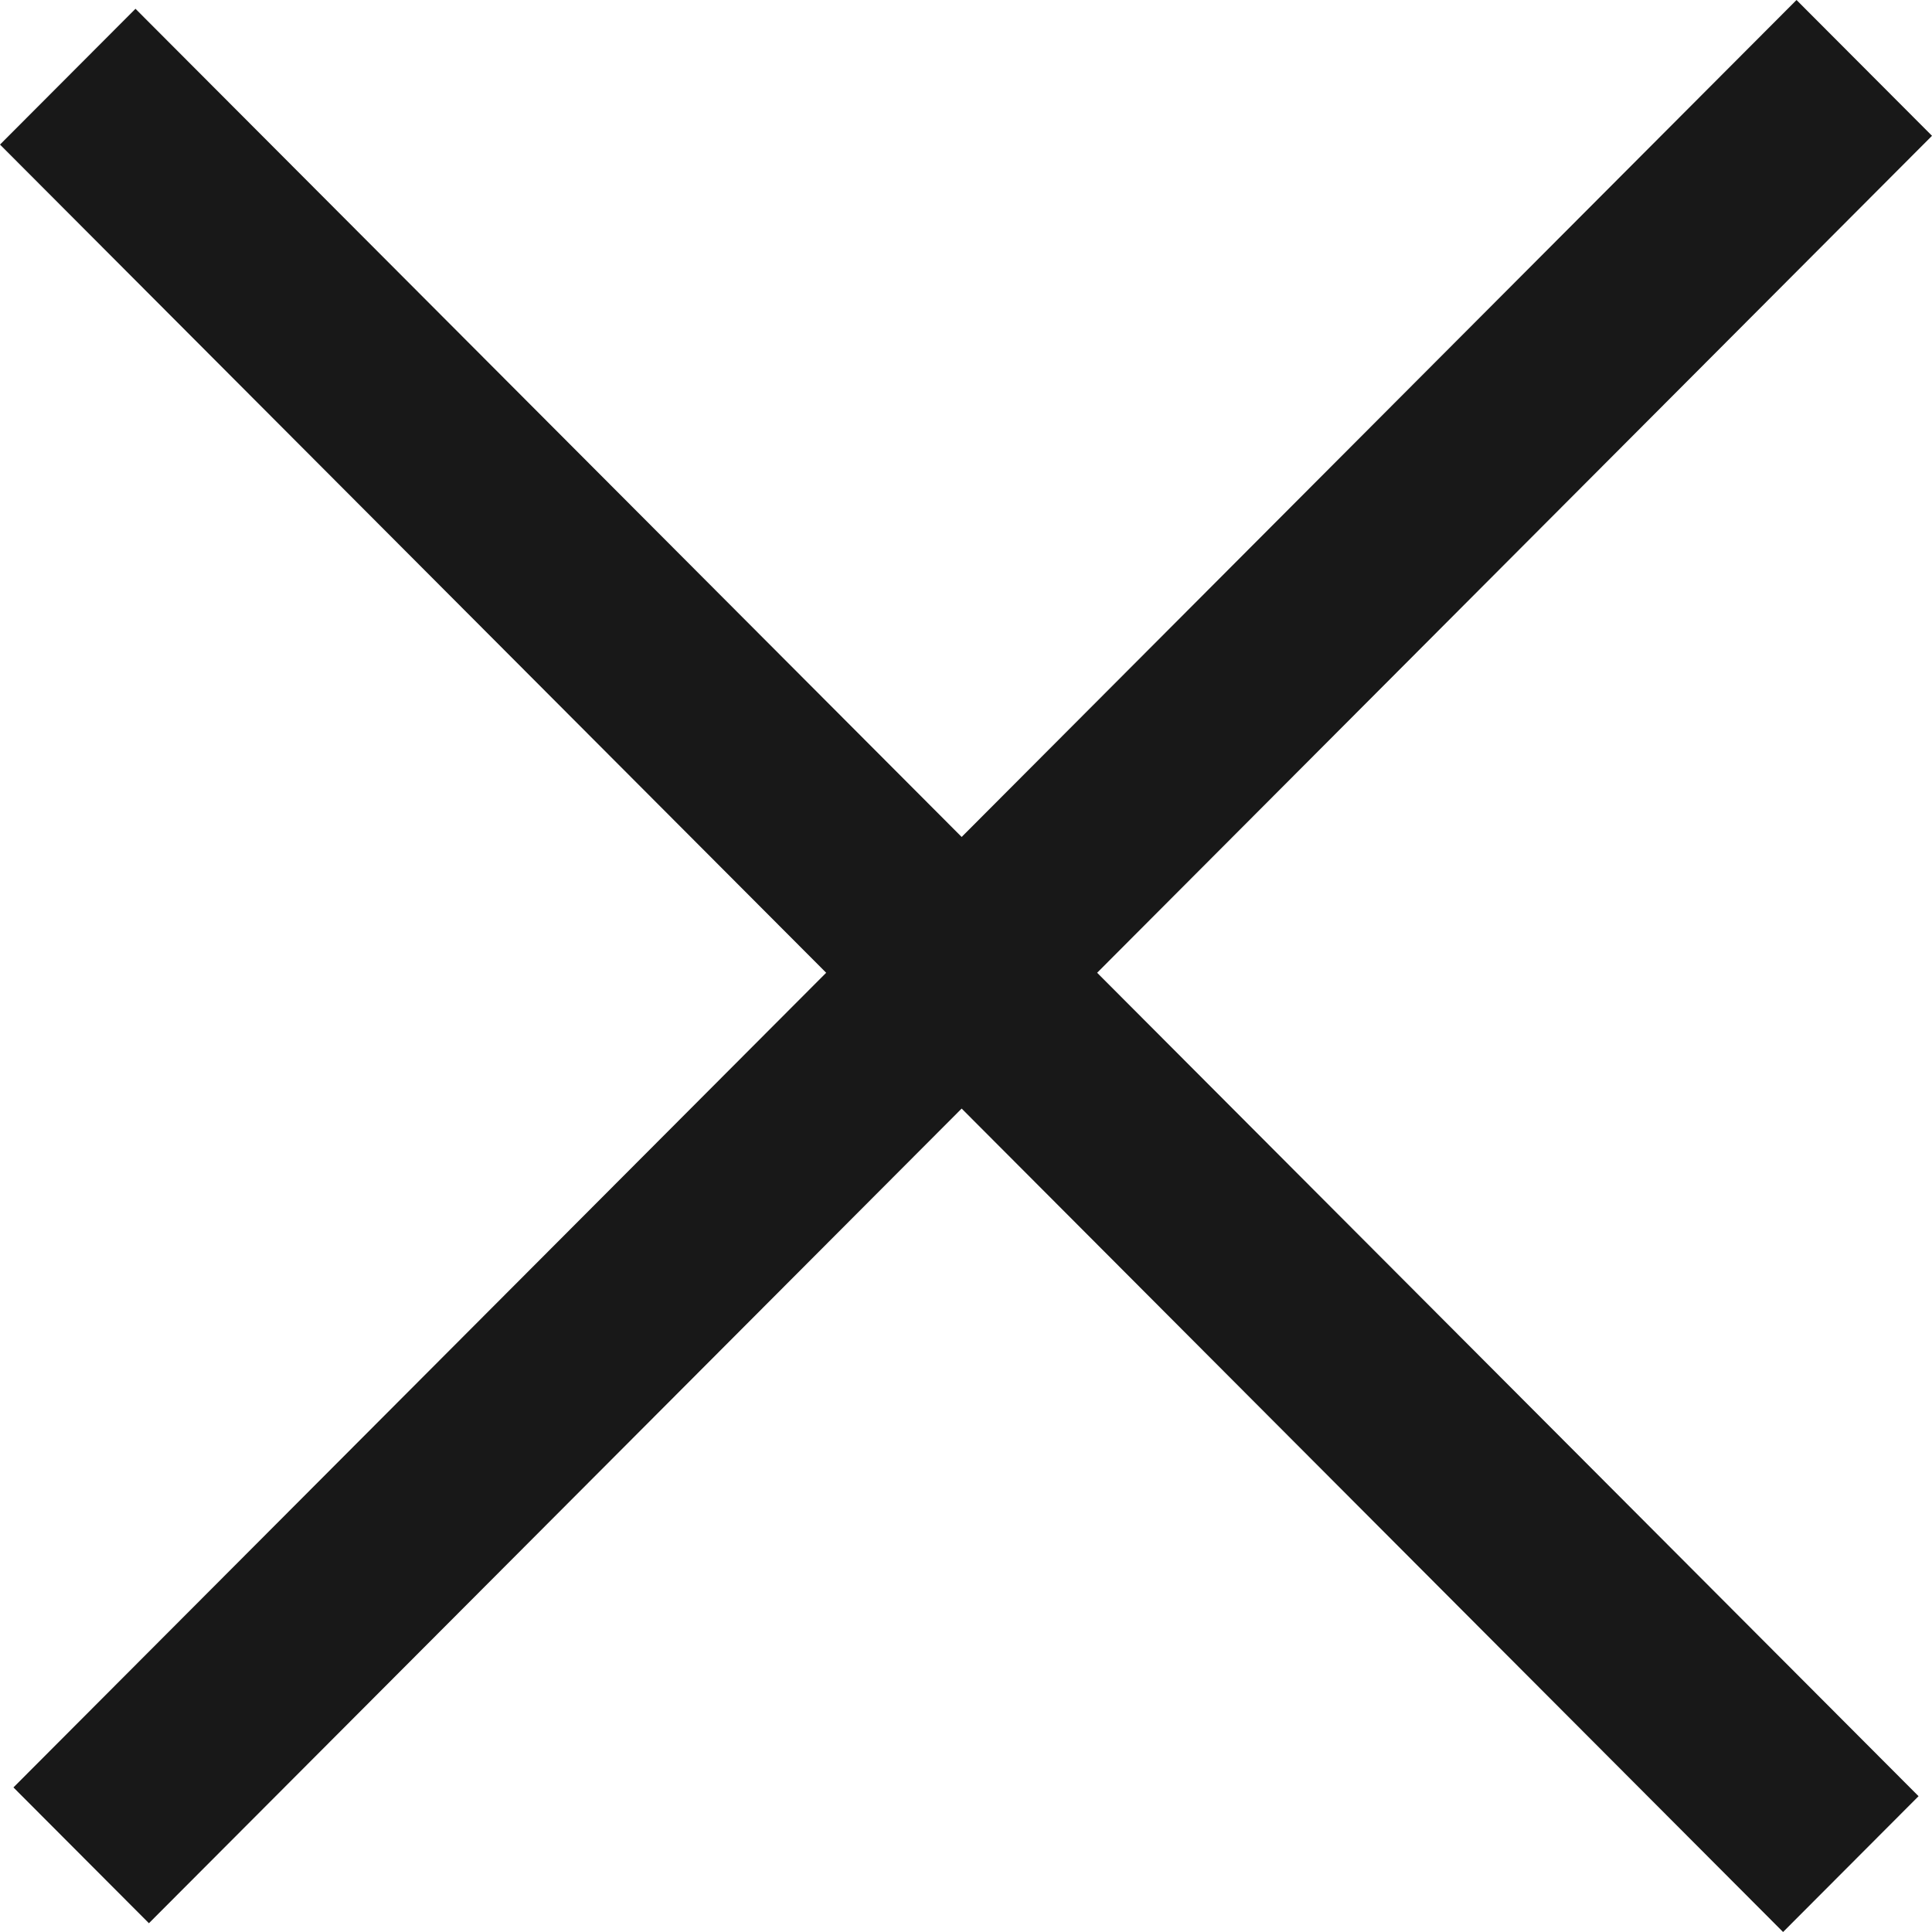 <svg width="24" height="24" viewBox="0 0 24 24" fill="none" xmlns="http://www.w3.org/2000/svg">
<path fill-rule="evenodd" clip-rule="evenodd" d="M11.946 10.397L1.683 0.109L0 1.796L10.263 12.084L0.167 22.204L1.85 23.891L11.946 13.771L22.15 24L23.833 22.313L13.629 12.084L24 1.687L22.317 0L11.946 10.397Z" fill="#181818"/>
</svg>

